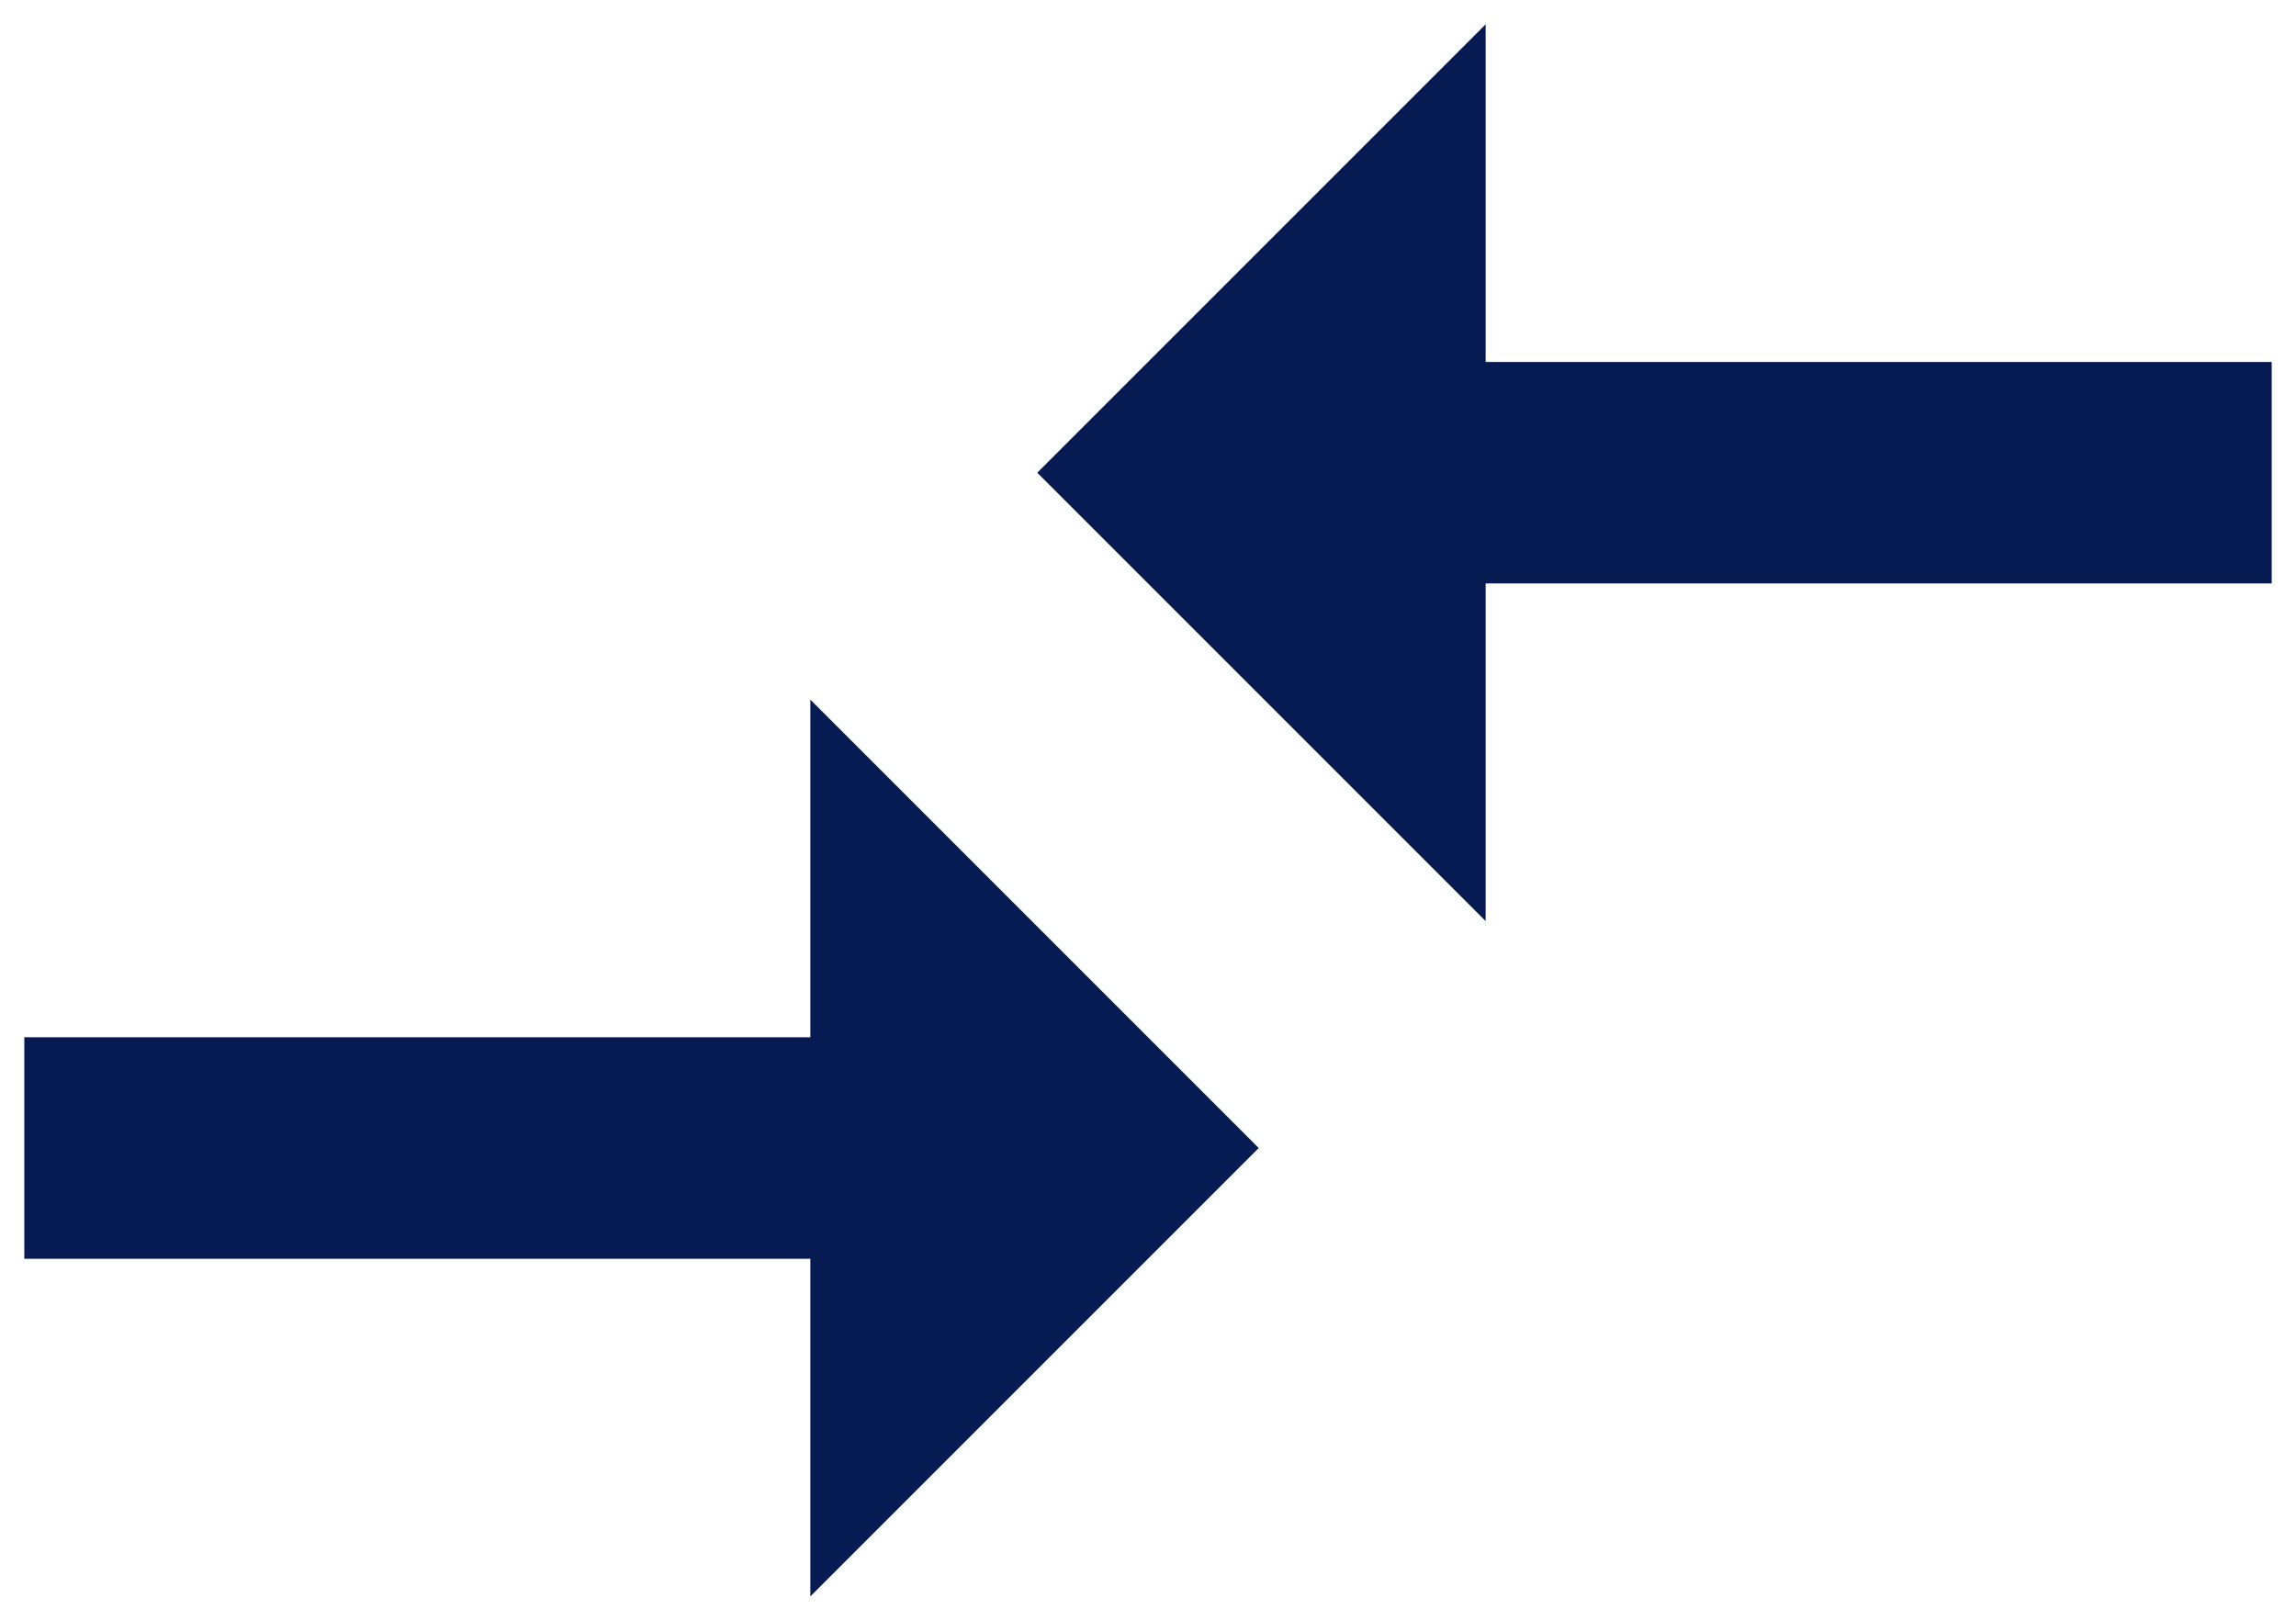 <svg xmlns="http://www.w3.org/2000/svg" width="17" height="12"><path fill="#061B52" fill-rule="evenodd" d="M11 6.82L7.68 3.5 11 .18v2.5h5.82v1.64H11v2.5zm-5 .86v-2.5L9.32 8.5 6 11.82v-2.5H.18V7.68H6z"/></svg>